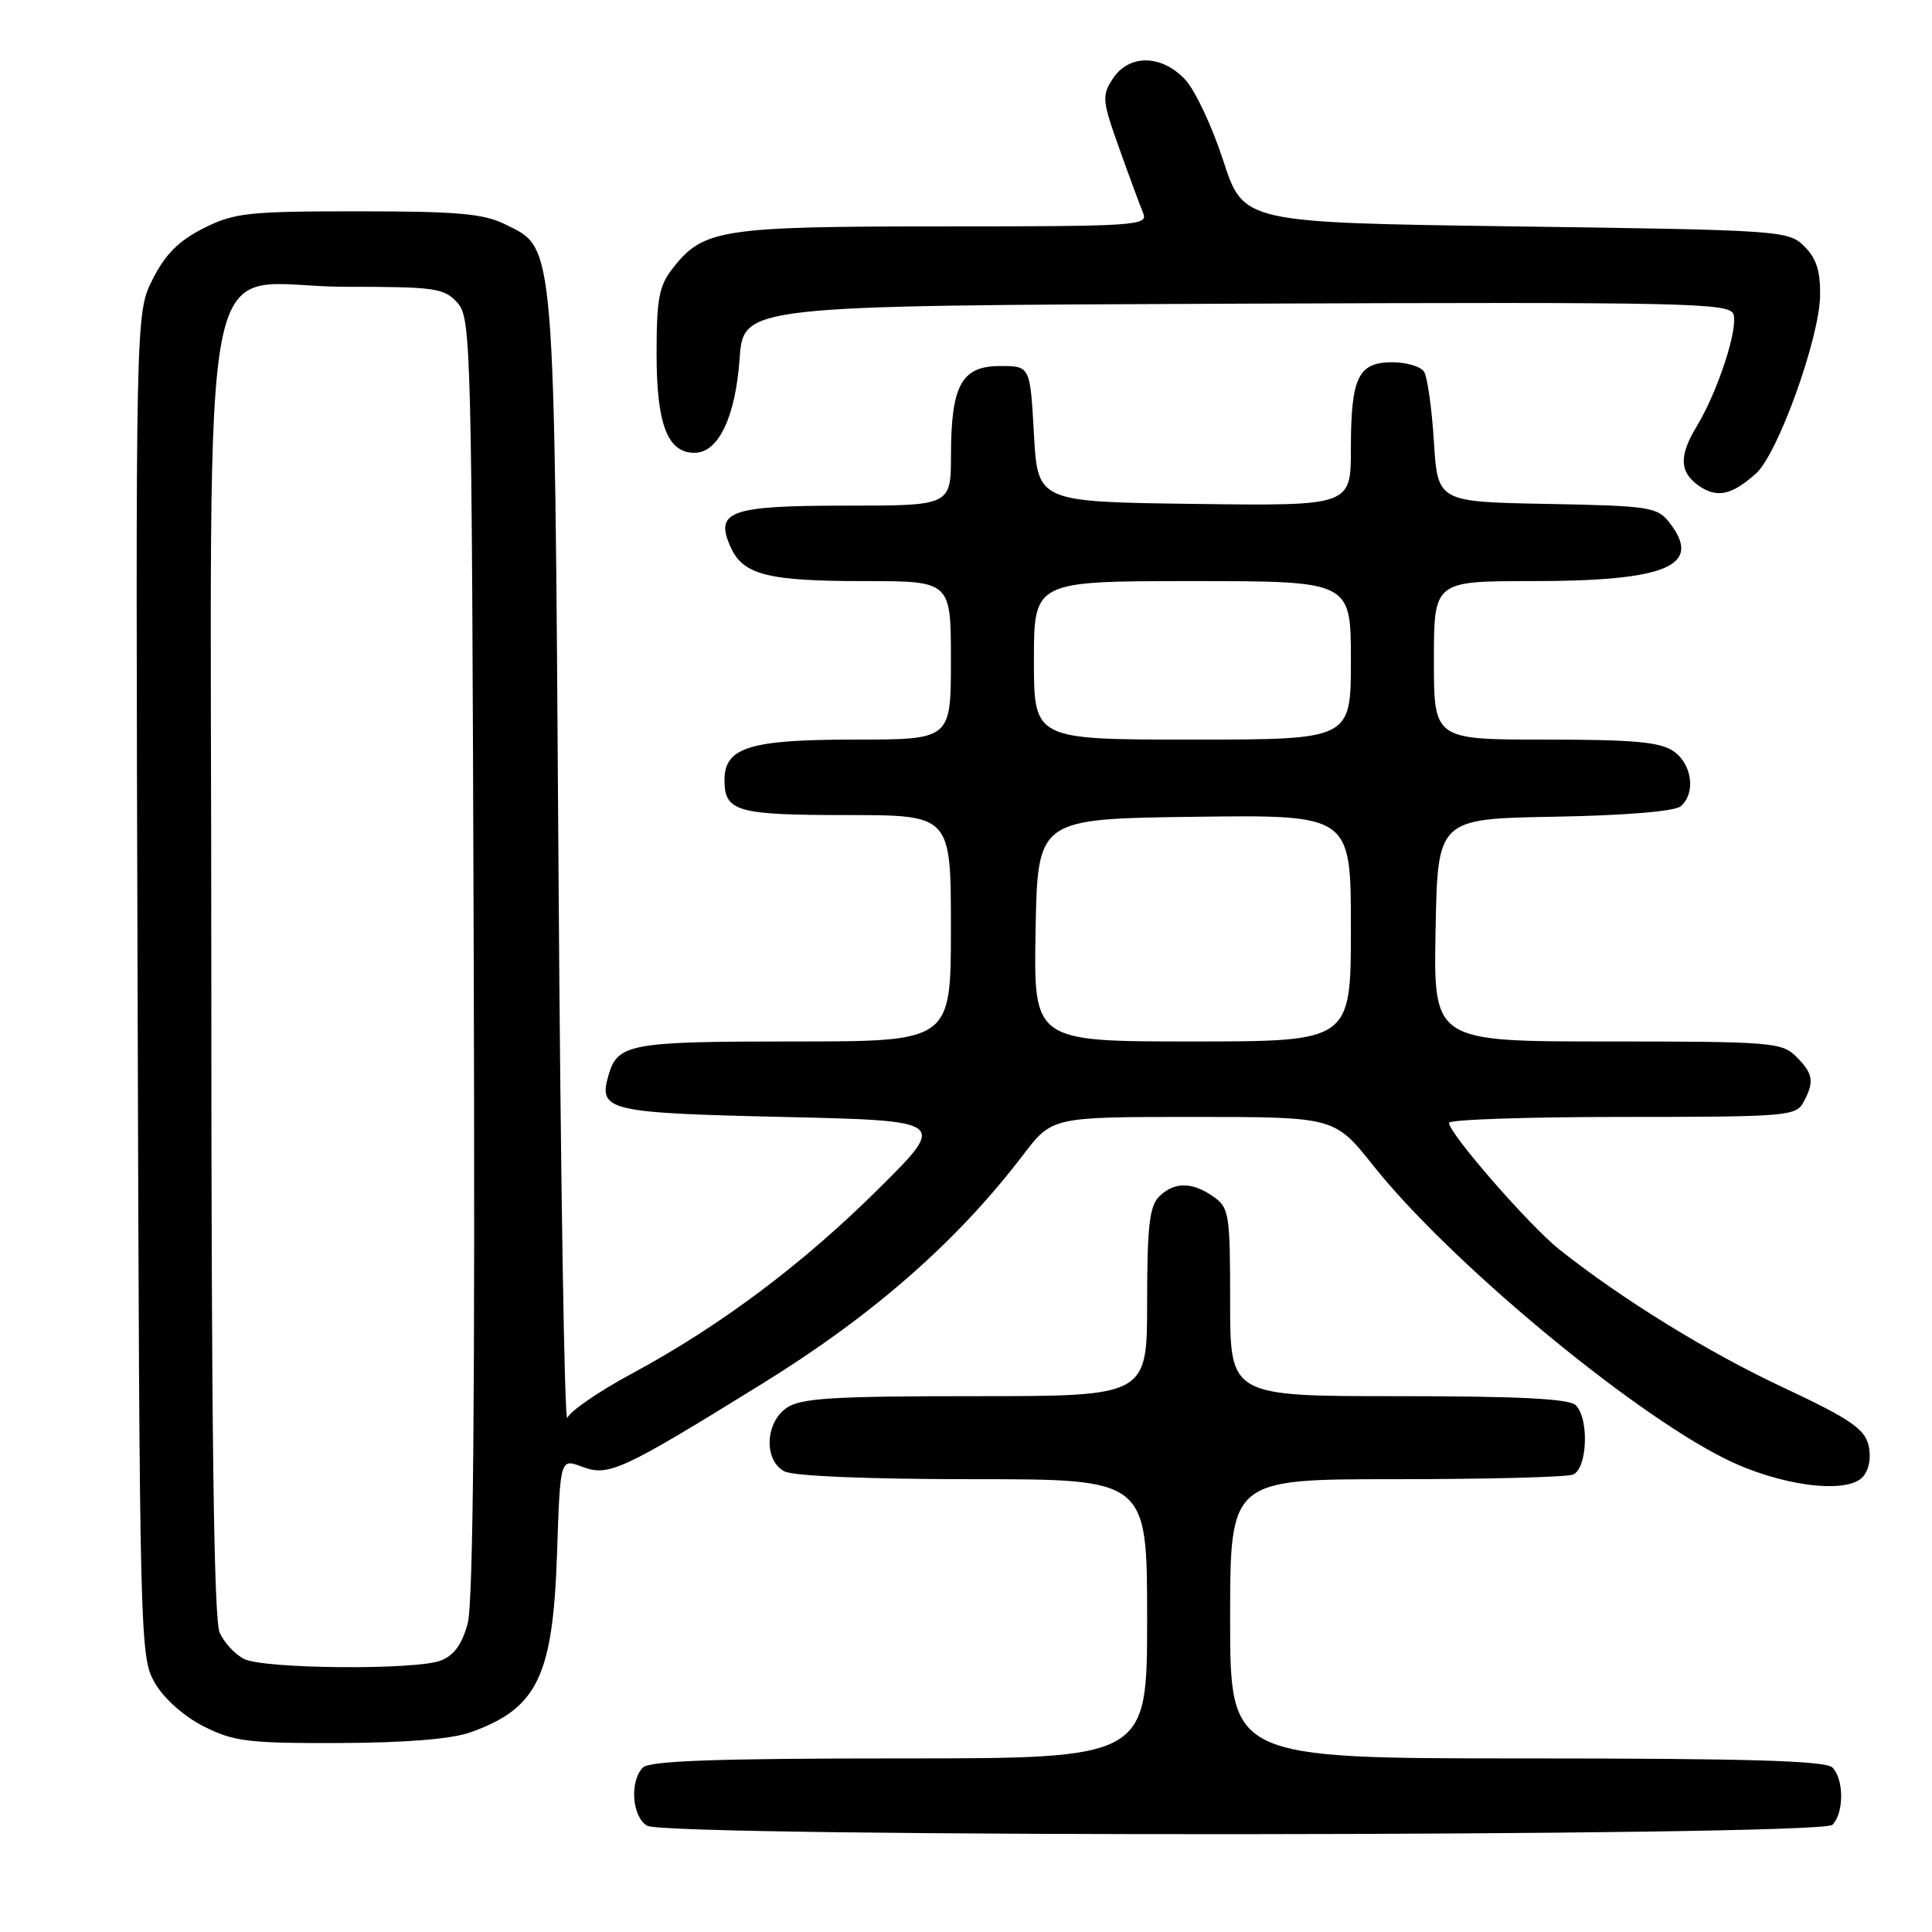 <?xml version="1.0" encoding="UTF-8" standalone="no"?>
<!DOCTYPE svg PUBLIC "-//W3C//DTD SVG 1.1//EN" "http://www.w3.org/Graphics/SVG/1.1/DTD/svg11.dtd" >
<svg xmlns="http://www.w3.org/2000/svg" xmlns:xlink="http://www.w3.org/1999/xlink" version="1.1" viewBox="0 0 256 256">
 <g >
 <path fill="currentColor"
d=" M 242.80 241.80 C 244.35 240.25 244.35 235.75 242.80 234.20 C 241.91 233.31 231.53 233.00 202.30 233.00 C 163.00 233.00 163.00 233.00 163.00 214.50 C 163.00 196.00 163.00 196.00 184.92 196.00 C 196.97 196.00 207.55 195.73 208.42 195.39 C 210.33 194.66 210.60 188.00 208.80 186.20 C 207.94 185.34 201.31 185.00 185.30 185.00 C 163.00 185.00 163.00 185.00 163.00 172.56 C 163.00 160.83 162.87 160.02 160.78 158.56 C 157.95 156.57 155.56 156.58 153.57 158.57 C 152.31 159.83 152.00 162.61 152.00 172.57 C 152.00 185.00 152.00 185.00 129.22 185.00 C 110.23 185.00 106.08 185.26 104.22 186.56 C 101.37 188.55 101.20 193.50 103.93 194.96 C 105.11 195.59 114.95 196.00 128.93 196.00 C 152.00 196.00 152.00 196.00 152.00 214.50 C 152.00 233.00 152.00 233.00 119.20 233.00 C 95.02 233.00 86.08 233.32 85.20 234.20 C 83.40 236.00 83.74 240.75 85.75 241.92 C 88.45 243.49 241.23 243.37 242.80 241.80 Z  M 62.32 229.55 C 71.21 226.38 73.26 222.15 73.81 205.88 C 74.23 193.26 74.23 193.26 77.07 194.33 C 80.65 195.68 82.21 194.97 101.06 183.31 C 115.71 174.25 126.83 164.49 135.57 153.03 C 139.41 148.00 139.41 148.00 158.12 148.00 C 176.83 148.00 176.83 148.00 181.95 154.43 C 191.92 166.97 215.64 186.76 228.40 193.20 C 235.72 196.90 244.85 198.09 246.89 195.63 C 247.70 194.65 247.97 193.02 247.57 191.43 C 247.04 189.31 244.99 187.93 236.41 183.91 C 226.36 179.21 214.97 172.19 206.63 165.57 C 202.66 162.42 192.00 150.19 192.00 148.78 C 192.00 148.35 202.33 148.00 214.96 148.00 C 236.65 148.00 237.99 147.89 238.96 146.07 C 240.44 143.32 240.27 142.27 238.00 140.00 C 236.12 138.12 234.67 138.00 212.97 138.00 C 189.95 138.00 189.95 138.00 190.22 123.25 C 190.50 108.50 190.50 108.50 205.93 108.22 C 215.23 108.06 221.88 107.51 222.68 106.85 C 224.72 105.16 224.24 101.28 221.78 99.56 C 220.01 98.32 216.53 98.00 204.78 98.00 C 190.00 98.00 190.00 98.00 190.00 87.50 C 190.00 77.00 190.00 77.00 203.03 77.00 C 220.89 77.00 225.65 74.98 221.23 69.27 C 219.60 67.18 218.64 67.03 205.00 66.77 C 190.50 66.50 190.50 66.50 190.00 58.50 C 189.72 54.10 189.14 49.94 188.69 49.25 C 188.25 48.56 186.35 48.00 184.48 48.00 C 179.96 48.00 179.00 50.01 179.00 59.45 C 179.00 67.04 179.00 67.04 158.25 66.77 C 137.50 66.50 137.50 66.50 137.00 57.50 C 136.50 48.50 136.50 48.50 132.53 48.50 C 127.43 48.50 126.03 51.01 126.01 60.25 C 126.00 67.00 126.00 67.00 112.12 67.00 C 96.62 67.00 94.64 67.72 96.84 72.55 C 98.49 76.18 101.77 77.00 114.57 77.00 C 126.00 77.00 126.00 77.00 126.00 87.50 C 126.00 98.00 126.00 98.00 113.22 98.00 C 99.32 98.00 96.00 99.03 96.00 103.36 C 96.00 107.54 97.62 108.00 112.20 108.00 C 126.00 108.00 126.00 108.00 126.00 123.00 C 126.00 138.00 126.00 138.00 105.19 138.00 C 83.42 138.00 81.84 138.29 80.62 142.50 C 79.27 147.17 80.52 147.47 103.71 148.00 C 125.50 148.50 125.50 148.50 116.44 157.50 C 106.33 167.54 95.41 175.72 83.67 182.04 C 79.36 184.36 75.54 186.99 75.17 187.88 C 74.80 188.77 74.27 155.75 74.00 114.50 C 73.44 30.98 73.61 33.05 67.00 29.75 C 64.11 28.31 60.73 28.00 47.46 28.00 C 32.82 28.00 31.04 28.20 26.96 30.25 C 23.69 31.90 21.89 33.70 20.23 37.00 C 17.96 41.50 17.96 41.50 18.23 130.50 C 18.49 217.76 18.54 219.57 20.52 223.00 C 21.72 225.07 24.36 227.42 26.98 228.75 C 30.96 230.76 32.85 231.00 44.96 230.96 C 53.74 230.93 59.84 230.43 62.32 229.55 Z  M 232.70 62.72 C 235.57 60.14 241.05 44.93 241.17 39.24 C 241.23 35.96 240.70 34.25 239.10 32.66 C 236.99 30.55 236.16 30.49 200.85 30.00 C 164.76 29.50 164.76 29.50 162.09 21.29 C 160.63 16.78 158.35 11.94 157.04 10.54 C 153.91 7.21 149.60 7.15 147.46 10.42 C 145.98 12.67 146.04 13.31 148.31 19.67 C 149.65 23.43 151.08 27.29 151.48 28.25 C 152.17 29.89 150.53 30.00 125.07 30.00 C 95.57 30.00 93.22 30.36 89.17 35.51 C 87.32 37.86 87.00 39.56 87.00 46.91 C 87.00 56.23 88.45 60.00 92.03 60.00 C 95.19 60.00 97.45 55.27 98.00 47.55 C 98.50 40.50 98.50 40.50 163.78 40.24 C 223.33 40.01 229.11 40.13 229.68 41.61 C 230.38 43.43 227.62 51.88 224.82 56.50 C 222.45 60.43 222.53 62.55 225.11 64.37 C 227.50 66.04 229.49 65.61 232.70 62.72 Z  M 32.36 219.83 C 31.19 219.26 29.73 217.70 29.11 216.35 C 28.32 214.61 28.00 189.11 28.00 128.41 C 28.00 26.84 25.80 38.00 45.80 38.00 C 57.63 38.00 58.85 38.17 60.60 40.10 C 62.43 42.13 62.51 45.22 62.77 126.67 C 62.96 184.46 62.71 212.38 61.97 215.11 C 61.22 217.90 60.15 219.37 58.38 220.04 C 55.05 221.31 35.08 221.15 32.36 219.83 Z  M 137.22 123.25 C 137.50 108.50 137.50 108.50 158.25 108.23 C 179.00 107.96 179.00 107.96 179.00 122.98 C 179.00 138.00 179.00 138.00 157.97 138.00 C 136.95 138.00 136.95 138.00 137.22 123.25 Z  M 137.00 87.50 C 137.00 77.00 137.00 77.00 158.00 77.00 C 179.00 77.00 179.00 77.00 179.00 87.50 C 179.00 98.00 179.00 98.00 158.00 98.00 C 137.00 98.00 137.00 98.00 137.00 87.50 Z "/>
</g>
</svg>